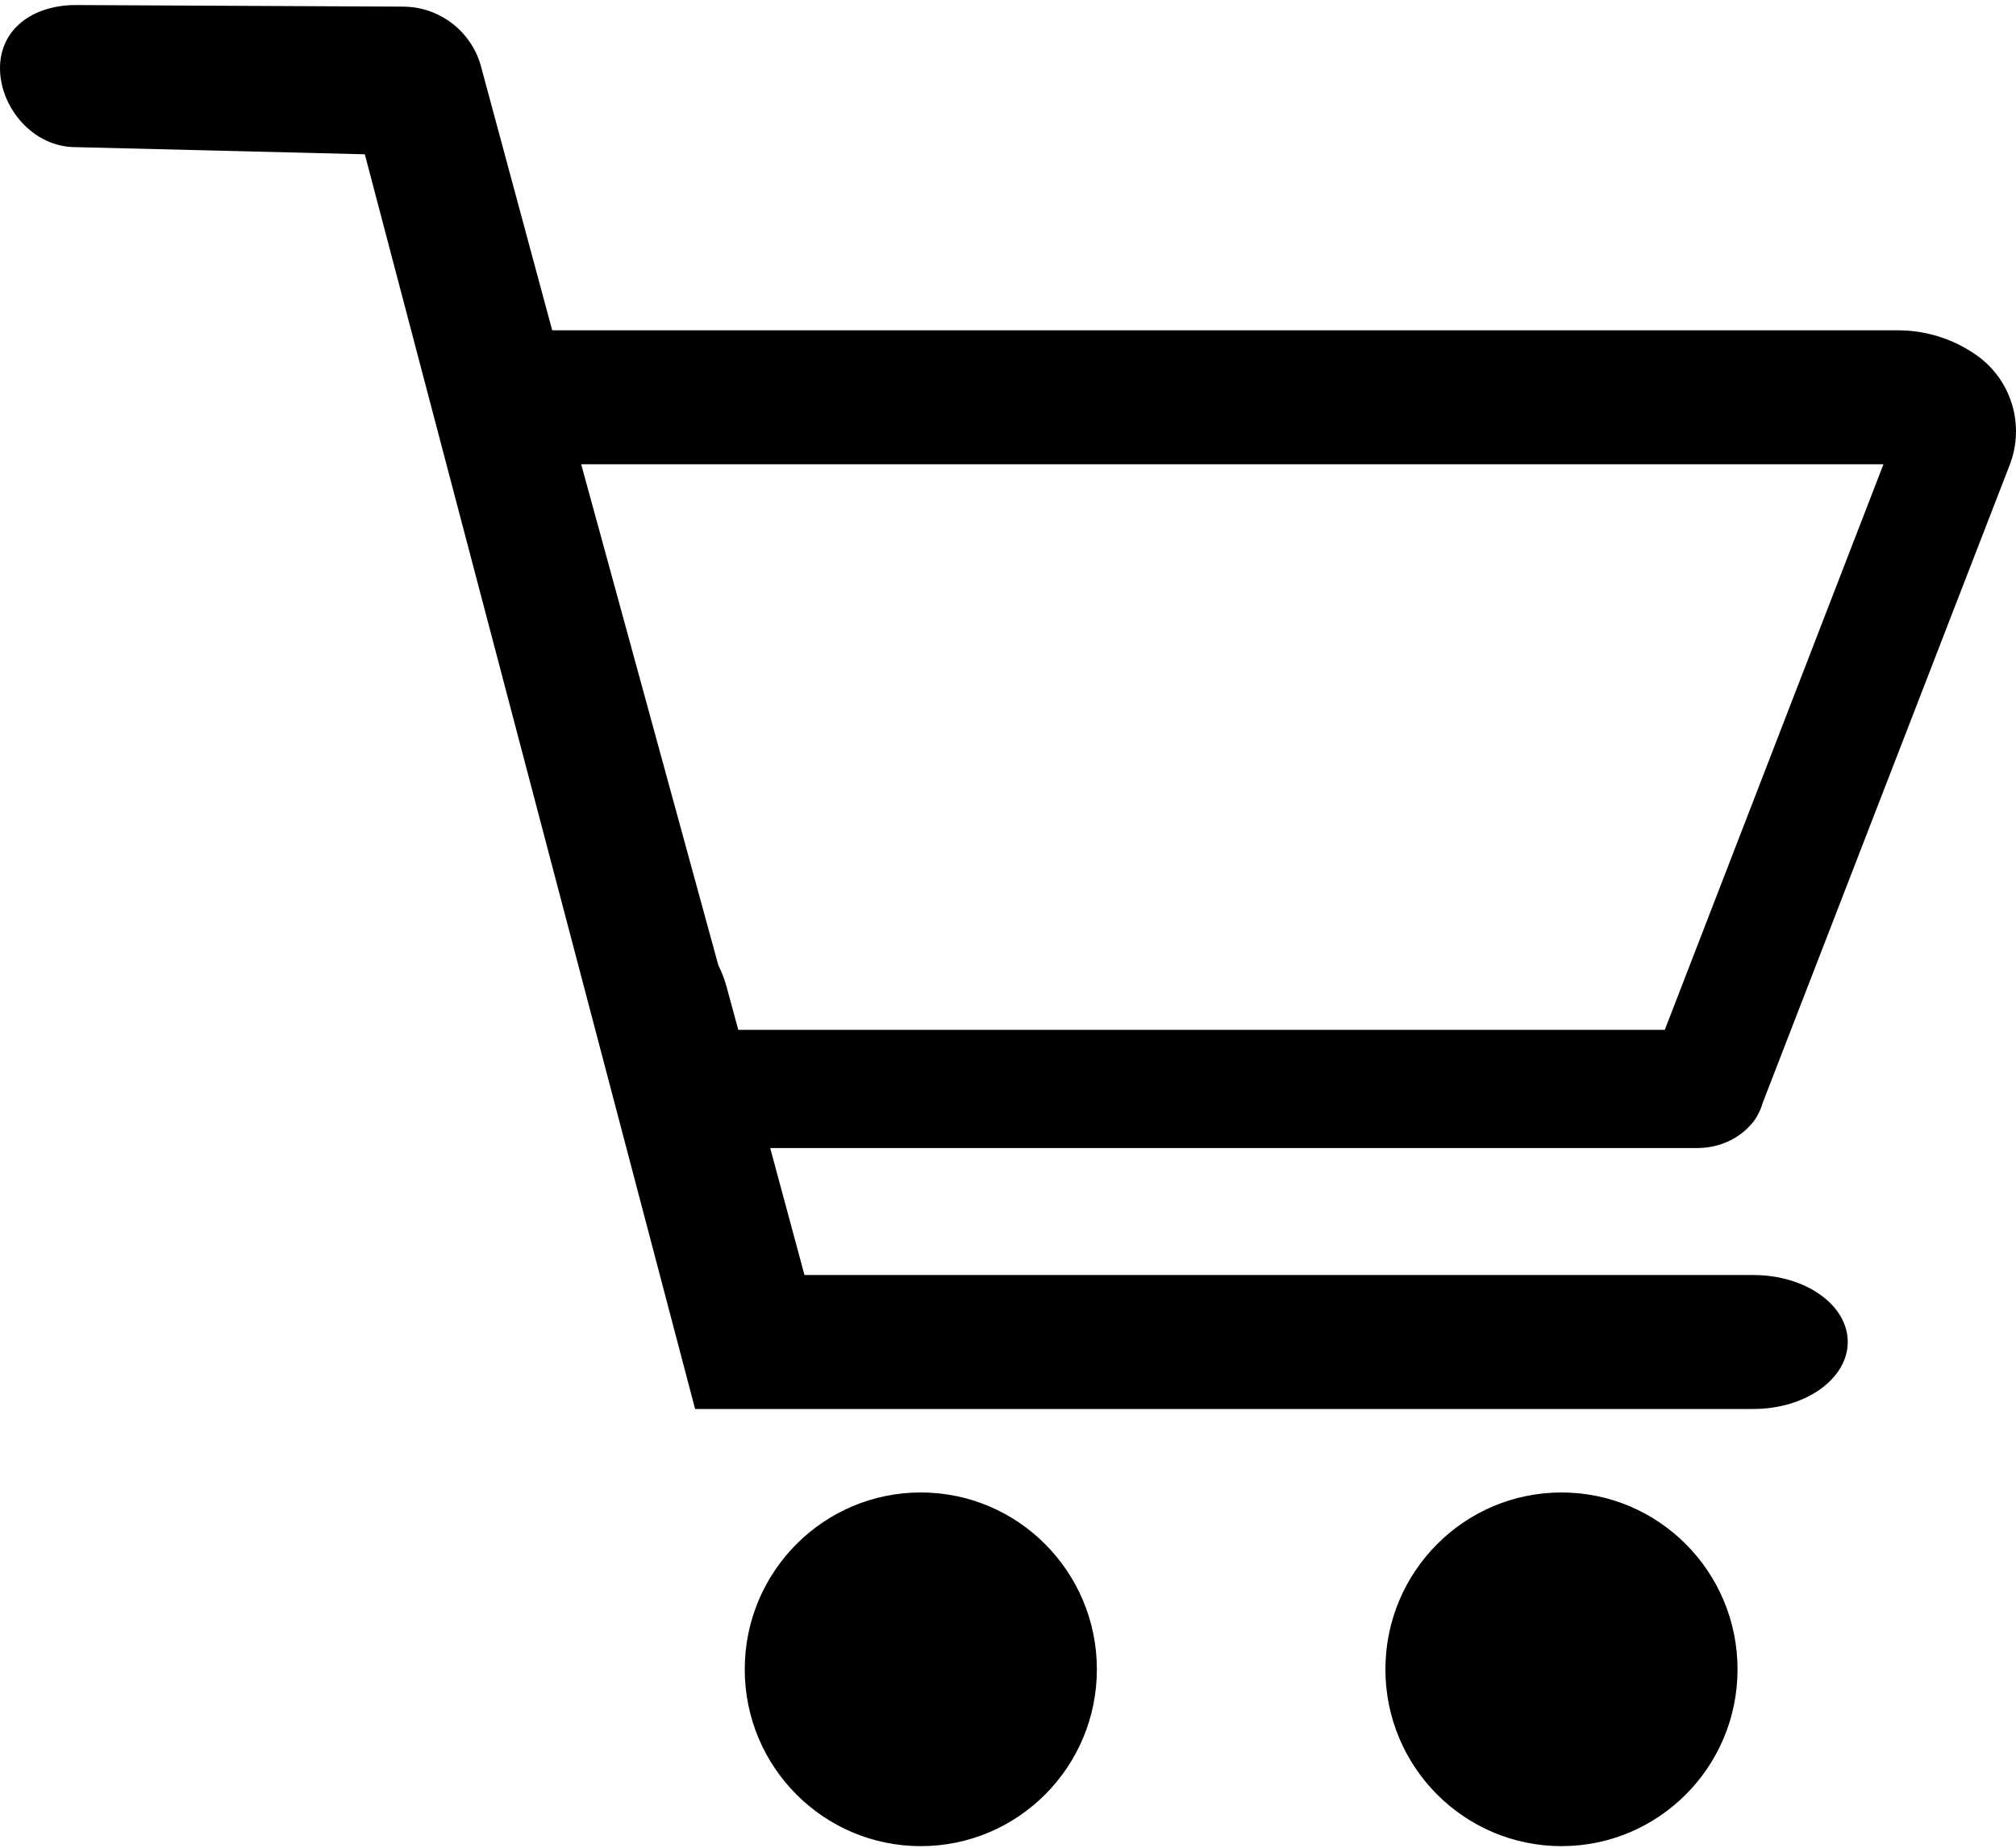 <?xml version="1.0" encoding="UTF-8"?>
<svg width="24px" height="22px" viewBox="0 0 24 22" version="1.1" xmlns="http://www.w3.org/2000/svg" xmlns:xlink="http://www.w3.org/1999/xlink">
    <!-- Generator: Sketch 46.2 (44496) - http://www.bohemiancoding.com/sketch -->
    <title>icon-cart</title>
    <desc>Created with Sketch.</desc>
    <defs></defs>
    <g id="Homepage" stroke="none" stroke-width="1" fill="none" fill-rule="evenodd">
        <g id="Mobile---Homepage" transform="translate(-286, -16)" fill="#000000">
            <g id="Mobile/Header">
                <g id="icon-cart" transform="translate(286, 16)">
                    <path d="M10.962,17.77 C9.804,17.77 8.866,18.713 8.866,19.876 C8.866,21.039 9.804,21.981 10.962,21.981 C12.119,21.981 13.058,21.039 13.058,19.876 C13.058,18.713 12.119,17.77 10.962,17.77" id="Fill-1"></path>
                    <path d="M18.589,17.77 C17.432,17.77 16.493,18.713 16.493,19.876 C16.493,21.039 17.432,21.981 18.589,21.981 C19.746,21.981 20.685,21.039 20.685,19.876 C20.685,18.713 19.746,17.77 18.589,17.77" id="Fill-3"></path>
                    <path d="M8.789,12.262 L8.652,11.757 C8.626,11.662 8.593,11.574 8.552,11.494 L6.919,5.528 L22.422,5.528 L19.819,12.262 L8.789,12.262 Z M20.838,13.397 C20.866,13.368 20.89,13.336 20.911,13.301 C20.911,13.301 20.911,13.3 20.912,13.299 C20.918,13.289 20.924,13.279 20.929,13.268 C20.952,13.226 20.97,13.182 20.983,13.135 L23.925,5.536 C24.108,5.063 23.947,4.525 23.534,4.232 C23.26,4.038 22.933,3.933 22.597,3.933 L6.574,3.933 L5.719,0.764 C5.595,0.359 5.224,0.082 4.802,0.079 L0.898,0.06 C0.388,0.062 -0.002,0.348 -1.19999996e-05,0.815 C0.002,1.282 0.395,1.755 0.904,1.752 L4.343,1.837 L8.275,16.776 L20.874,16.776 C21.494,16.776 21.997,16.418 21.997,15.978 C21.997,15.537 21.494,15.181 20.874,15.181 L9.577,15.181 L9.169,13.669 L20.207,13.669 C20.463,13.669 20.692,13.561 20.838,13.397 L20.838,13.397 Z" id="Fill-7"></path>
                </g>
            </g>
        </g>
    </g>
</svg>

